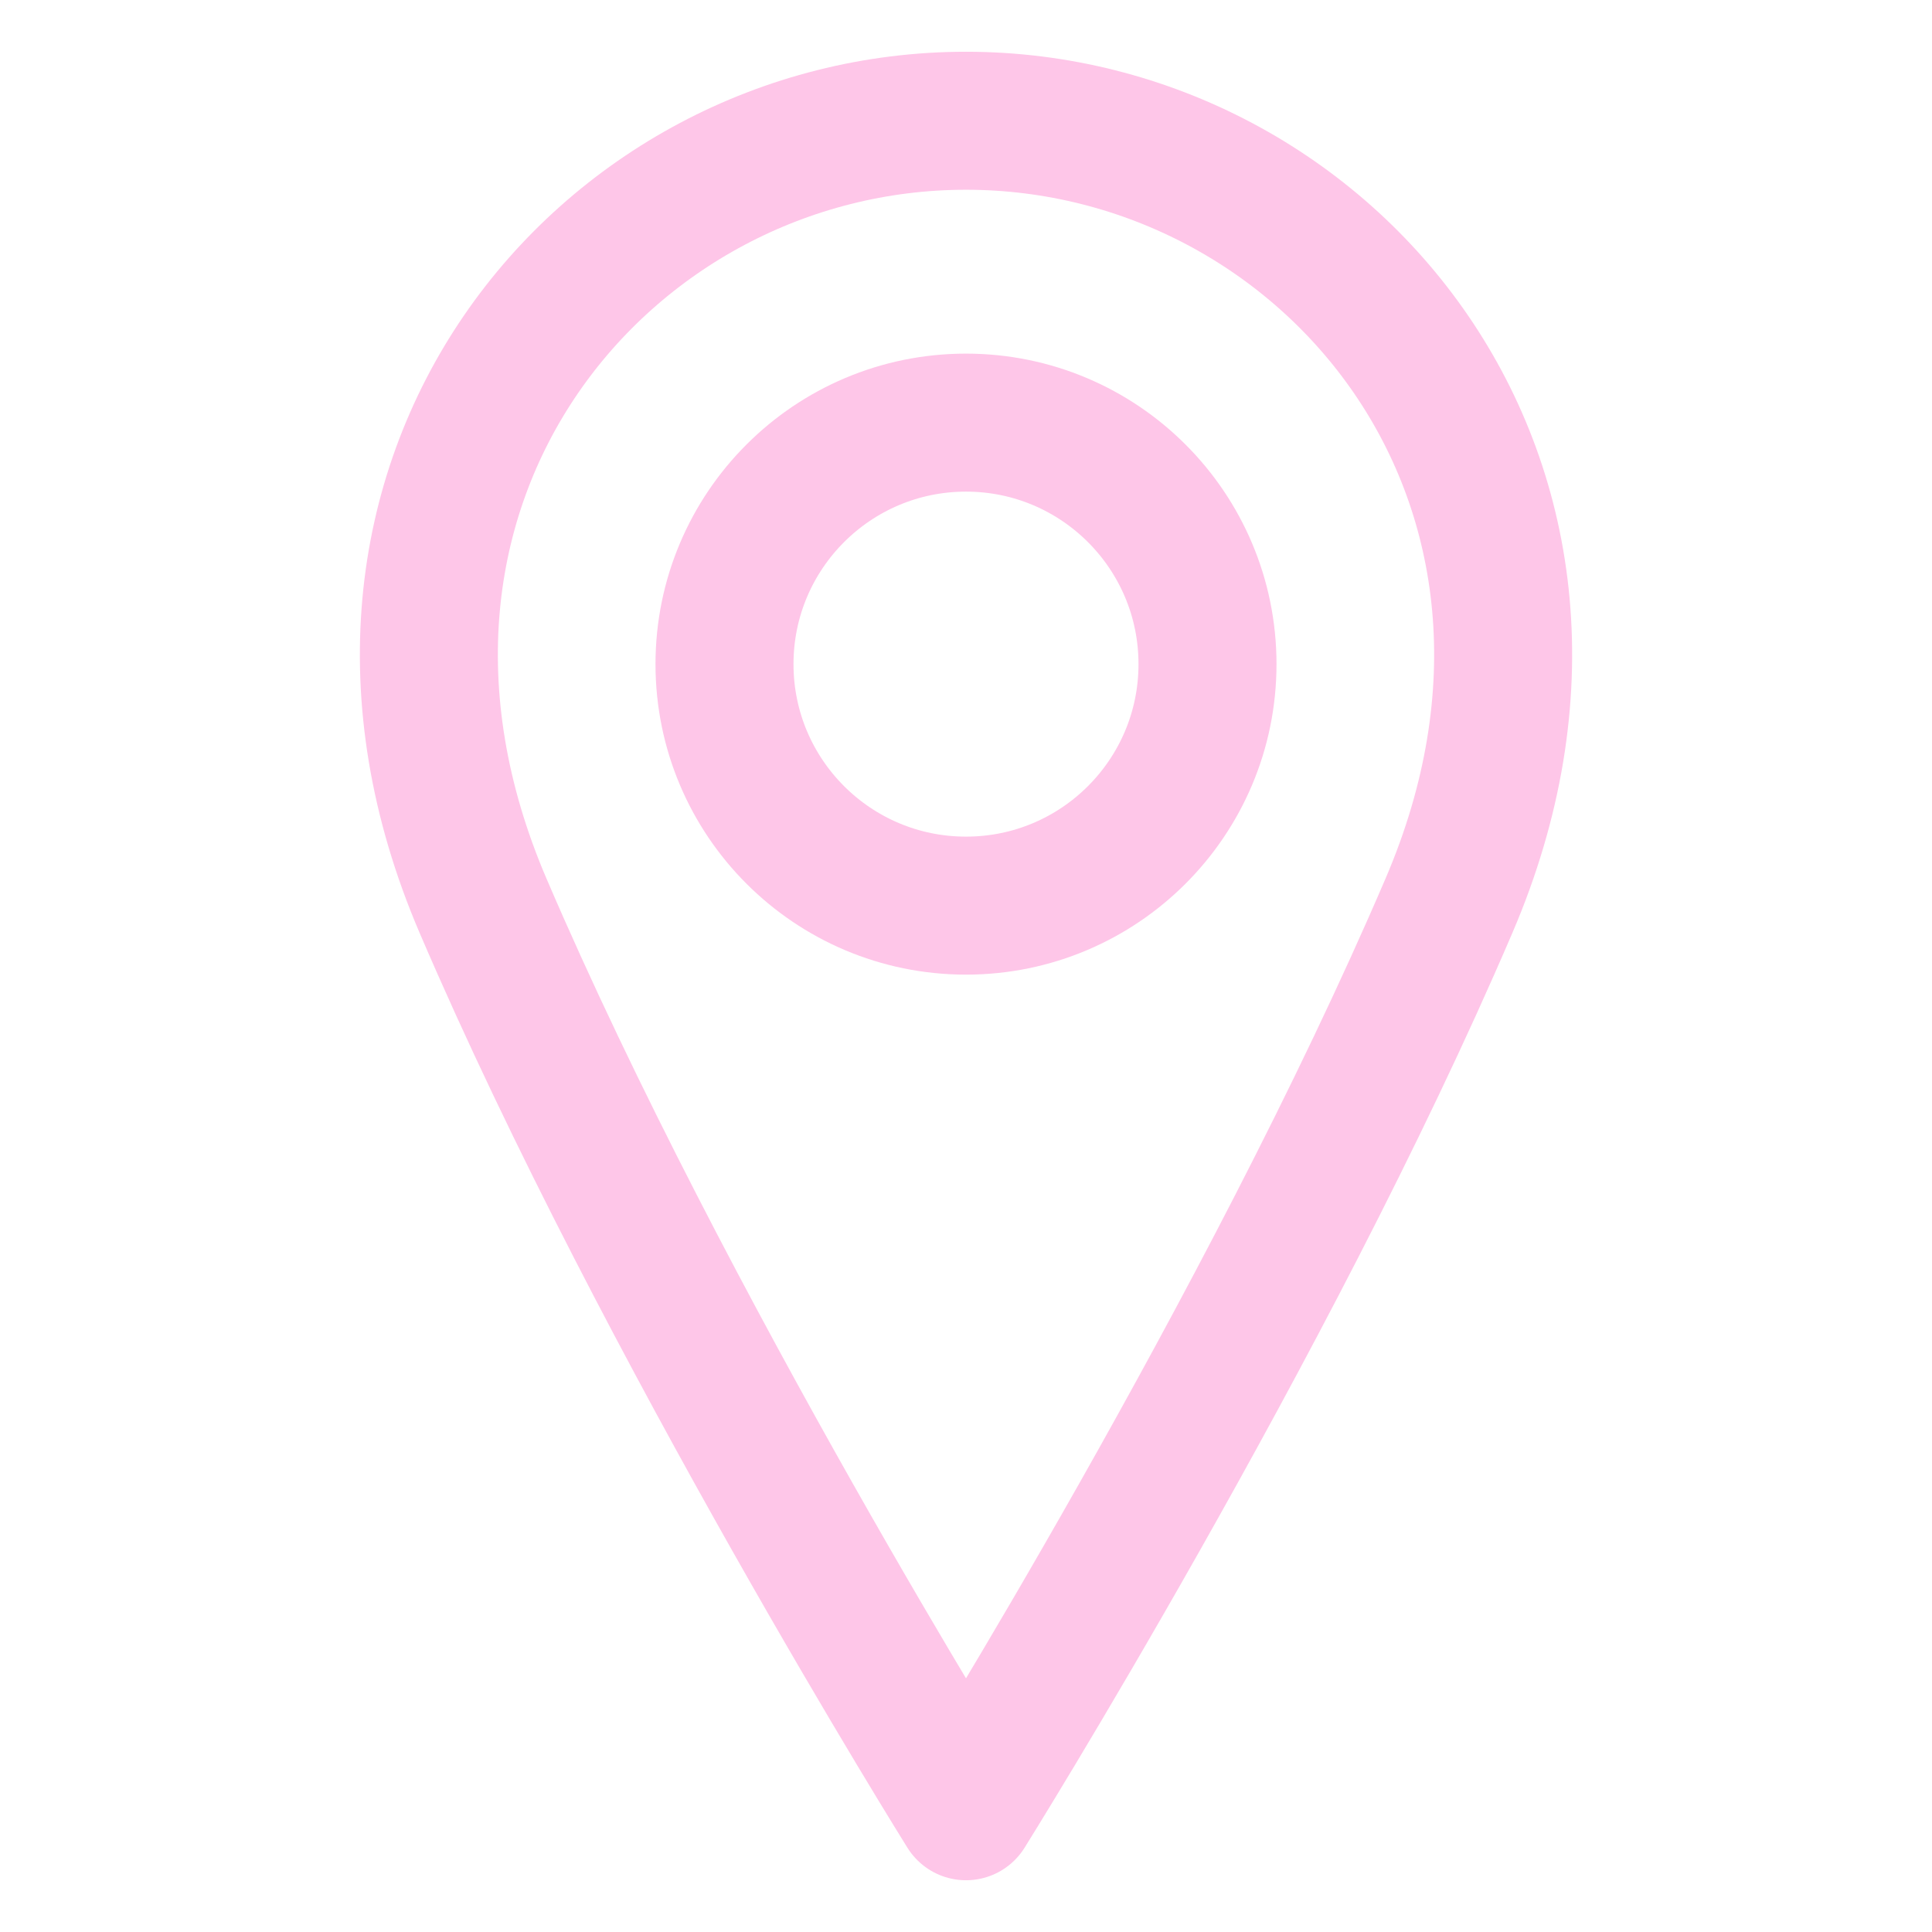 <svg width="28" height="28" viewBox="0 0 28 28" fill="none" xmlns="http://www.w3.org/2000/svg">
<path d="M14 13.125C15.933 13.125 17.5 11.558 17.5 9.625C17.5 7.692 15.933 6.125 14 6.125C12.067 6.125 10.5 7.692 10.5 9.625C10.5 11.558 12.067 13.125 14 13.125Z" stroke="#FEC6E8" stroke-width="2" stroke-linecap="round" stroke-linejoin="round"/>
<path d="M21 13.125C18.375 19.25 14 26.25 14 26.25C14 26.25 9.625 19.25 7 13.125C4.375 7 8.75 1.75 14 1.75C19.25 1.75 23.625 7 21 13.125Z" stroke="#FEC6E8" stroke-width="2" stroke-linecap="round" stroke-linejoin="round"/>
</svg>
